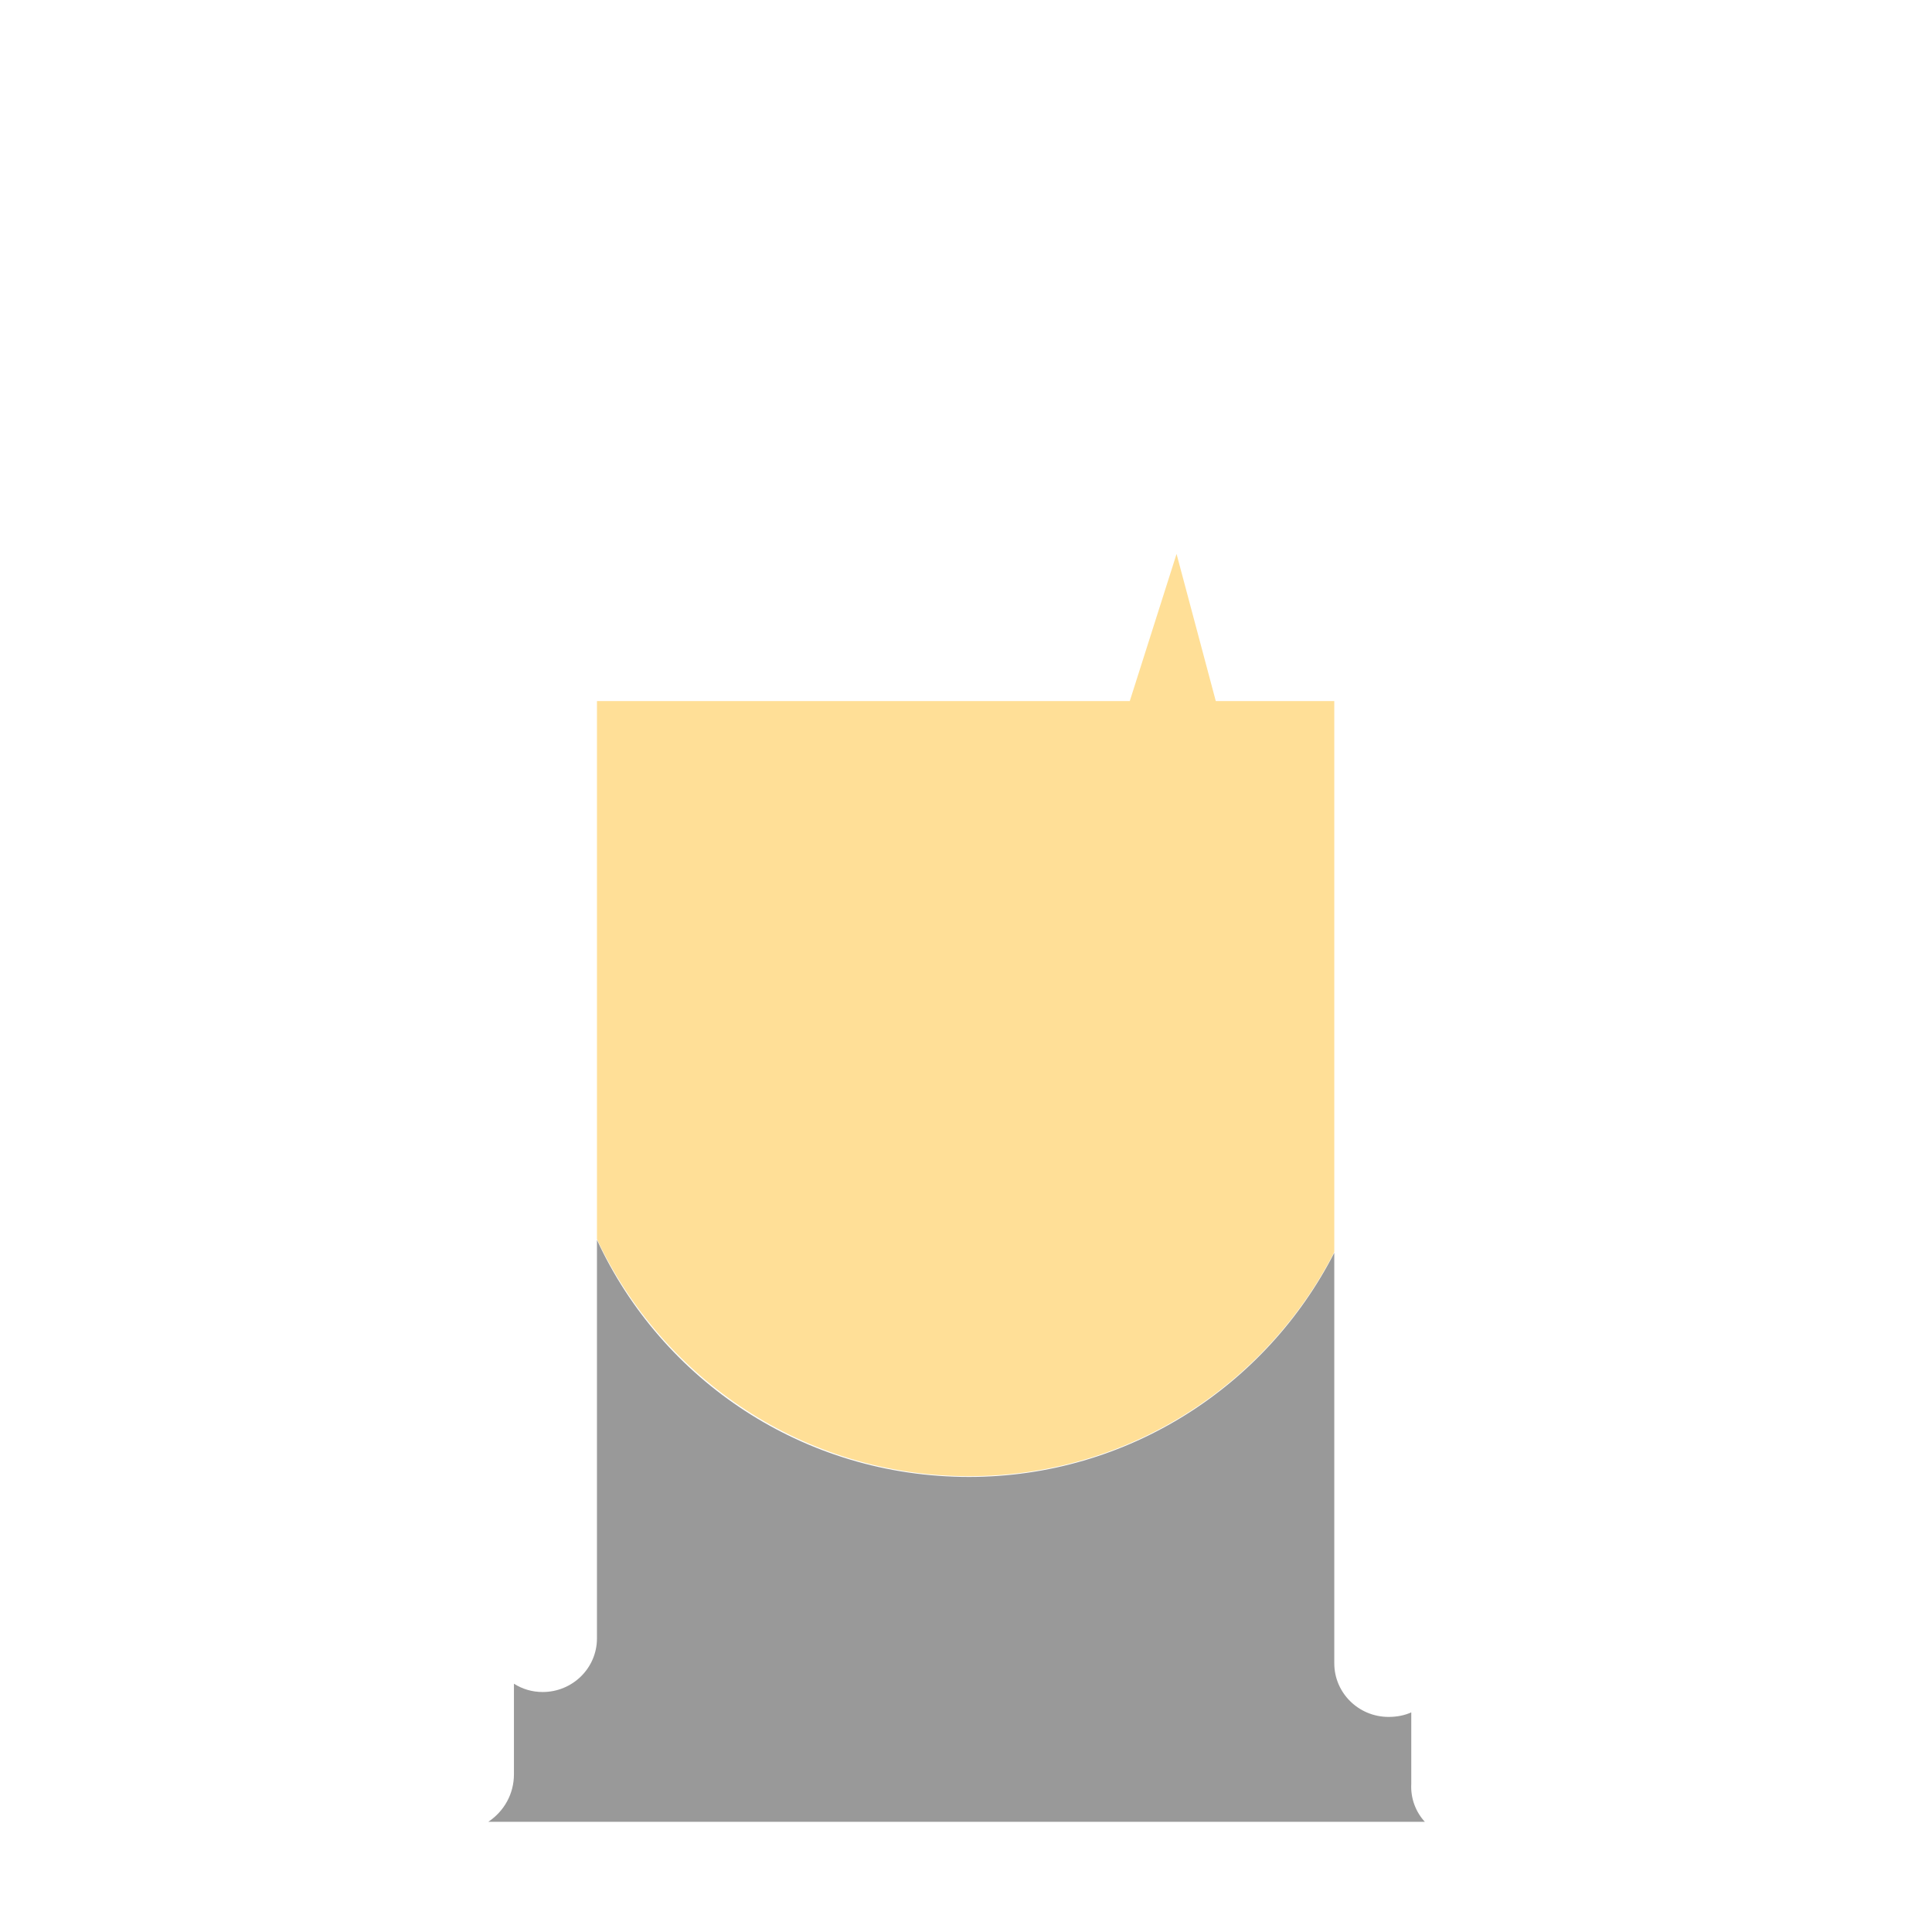 <?xml version="1.0" encoding="utf-8"?>
<!-- Generator: Adobe Illustrator 22.1.0, SVG Export Plug-In . SVG Version: 6.00 Build 0)  -->
<svg version="1.1" id="Layer_1" xmlns="http://www.w3.org/2000/svg" xmlns:xlink="http://www.w3.org/1999/xlink" x="0px" y="0px"
	 viewBox="0 0 256 256" style="enable-background:new 0 0 256 256;" xml:space="preserve">
<g style="opacity:0;">
	<path style="fill:#8E420E;" d="M188.8,241.4H64.7c2.1-1.4,3.4-3.7,3.4-6.3v-12c1.1,0.7,2.4,1.1,3.8,1.1c4,0,7.2-3.2,7.2-7.1v-52.8
		c8.6,18.6,27.4,31.4,49.3,31.4c21.1,0,39.4-12.1,48.4-29.7v54.4c0,3.9,3.2,7.1,7.2,7.1c1.1,0,2.1-0.2,3-0.6v9.5
		C186.9,238.3,187.6,240.1,188.8,241.4z"/>
	<path style="fill:#8E420E;" d="M202,92.9h-0.2c0.1,0.5,0.2,1.1,0.2,1.7v141.8c0,4.2-3.4,7.6-7.6,7.6c-2.3,0-4.3-1-5.7-2.6
		c-1.2-1.3-1.9-3.1-1.9-5v-9.5c-0.9,0.4-1.9,0.6-3,0.6c-3.9,0-7.2-3.2-7.2-7.1V92.9H161l-5.2-19.5l-6.2,19.5H79.1V217
		c0,3.9-3.2,7.1-7.2,7.1c-1.4,0-2.7-0.4-3.8-1.1v12c0,2.7-1.4,5-3.4,6.3c-1.2,0.8-2.6,1.3-4.2,1.3c-4.2,0-7.6-3.4-7.6-7.6V85.8
		c0-41.2,33.4-74.5,74.5-74.5c20.6,0,39.2,8.3,52.7,21.8S202,65.2,202,85.8V92.9z"/>
</g>
<g>
	<path style="fill:#FFDF97;" d="M176.8,92.9v73c-9,17.6-27.3,29.7-48.4,29.7c-21.8,0-40.6-12.9-49.3-31.4V92.9h70.6l6.2-19.5
		l5.2,19.5H176.8z"/>
	<path style="opacity:0.4;enable-background:new    ;" d="M188.8,241.4H64.7c2.1-1.4,3.4-3.7,3.4-6.3v-12c1.1,0.7,2.4,1.1,3.8,1.1
		c4,0,7.2-3.2,7.2-7.1v-52.8c8.6,18.6,27.4,31.4,49.3,31.4c21.1,0,39.4-12.1,48.4-29.7v54.4c0,3.9,3.2,7.1,7.2,7.1
		c1.1,0,2.1-0.2,3-0.6v9.5C186.9,238.3,187.6,240.1,188.8,241.4z"/>
</g>
</svg>

